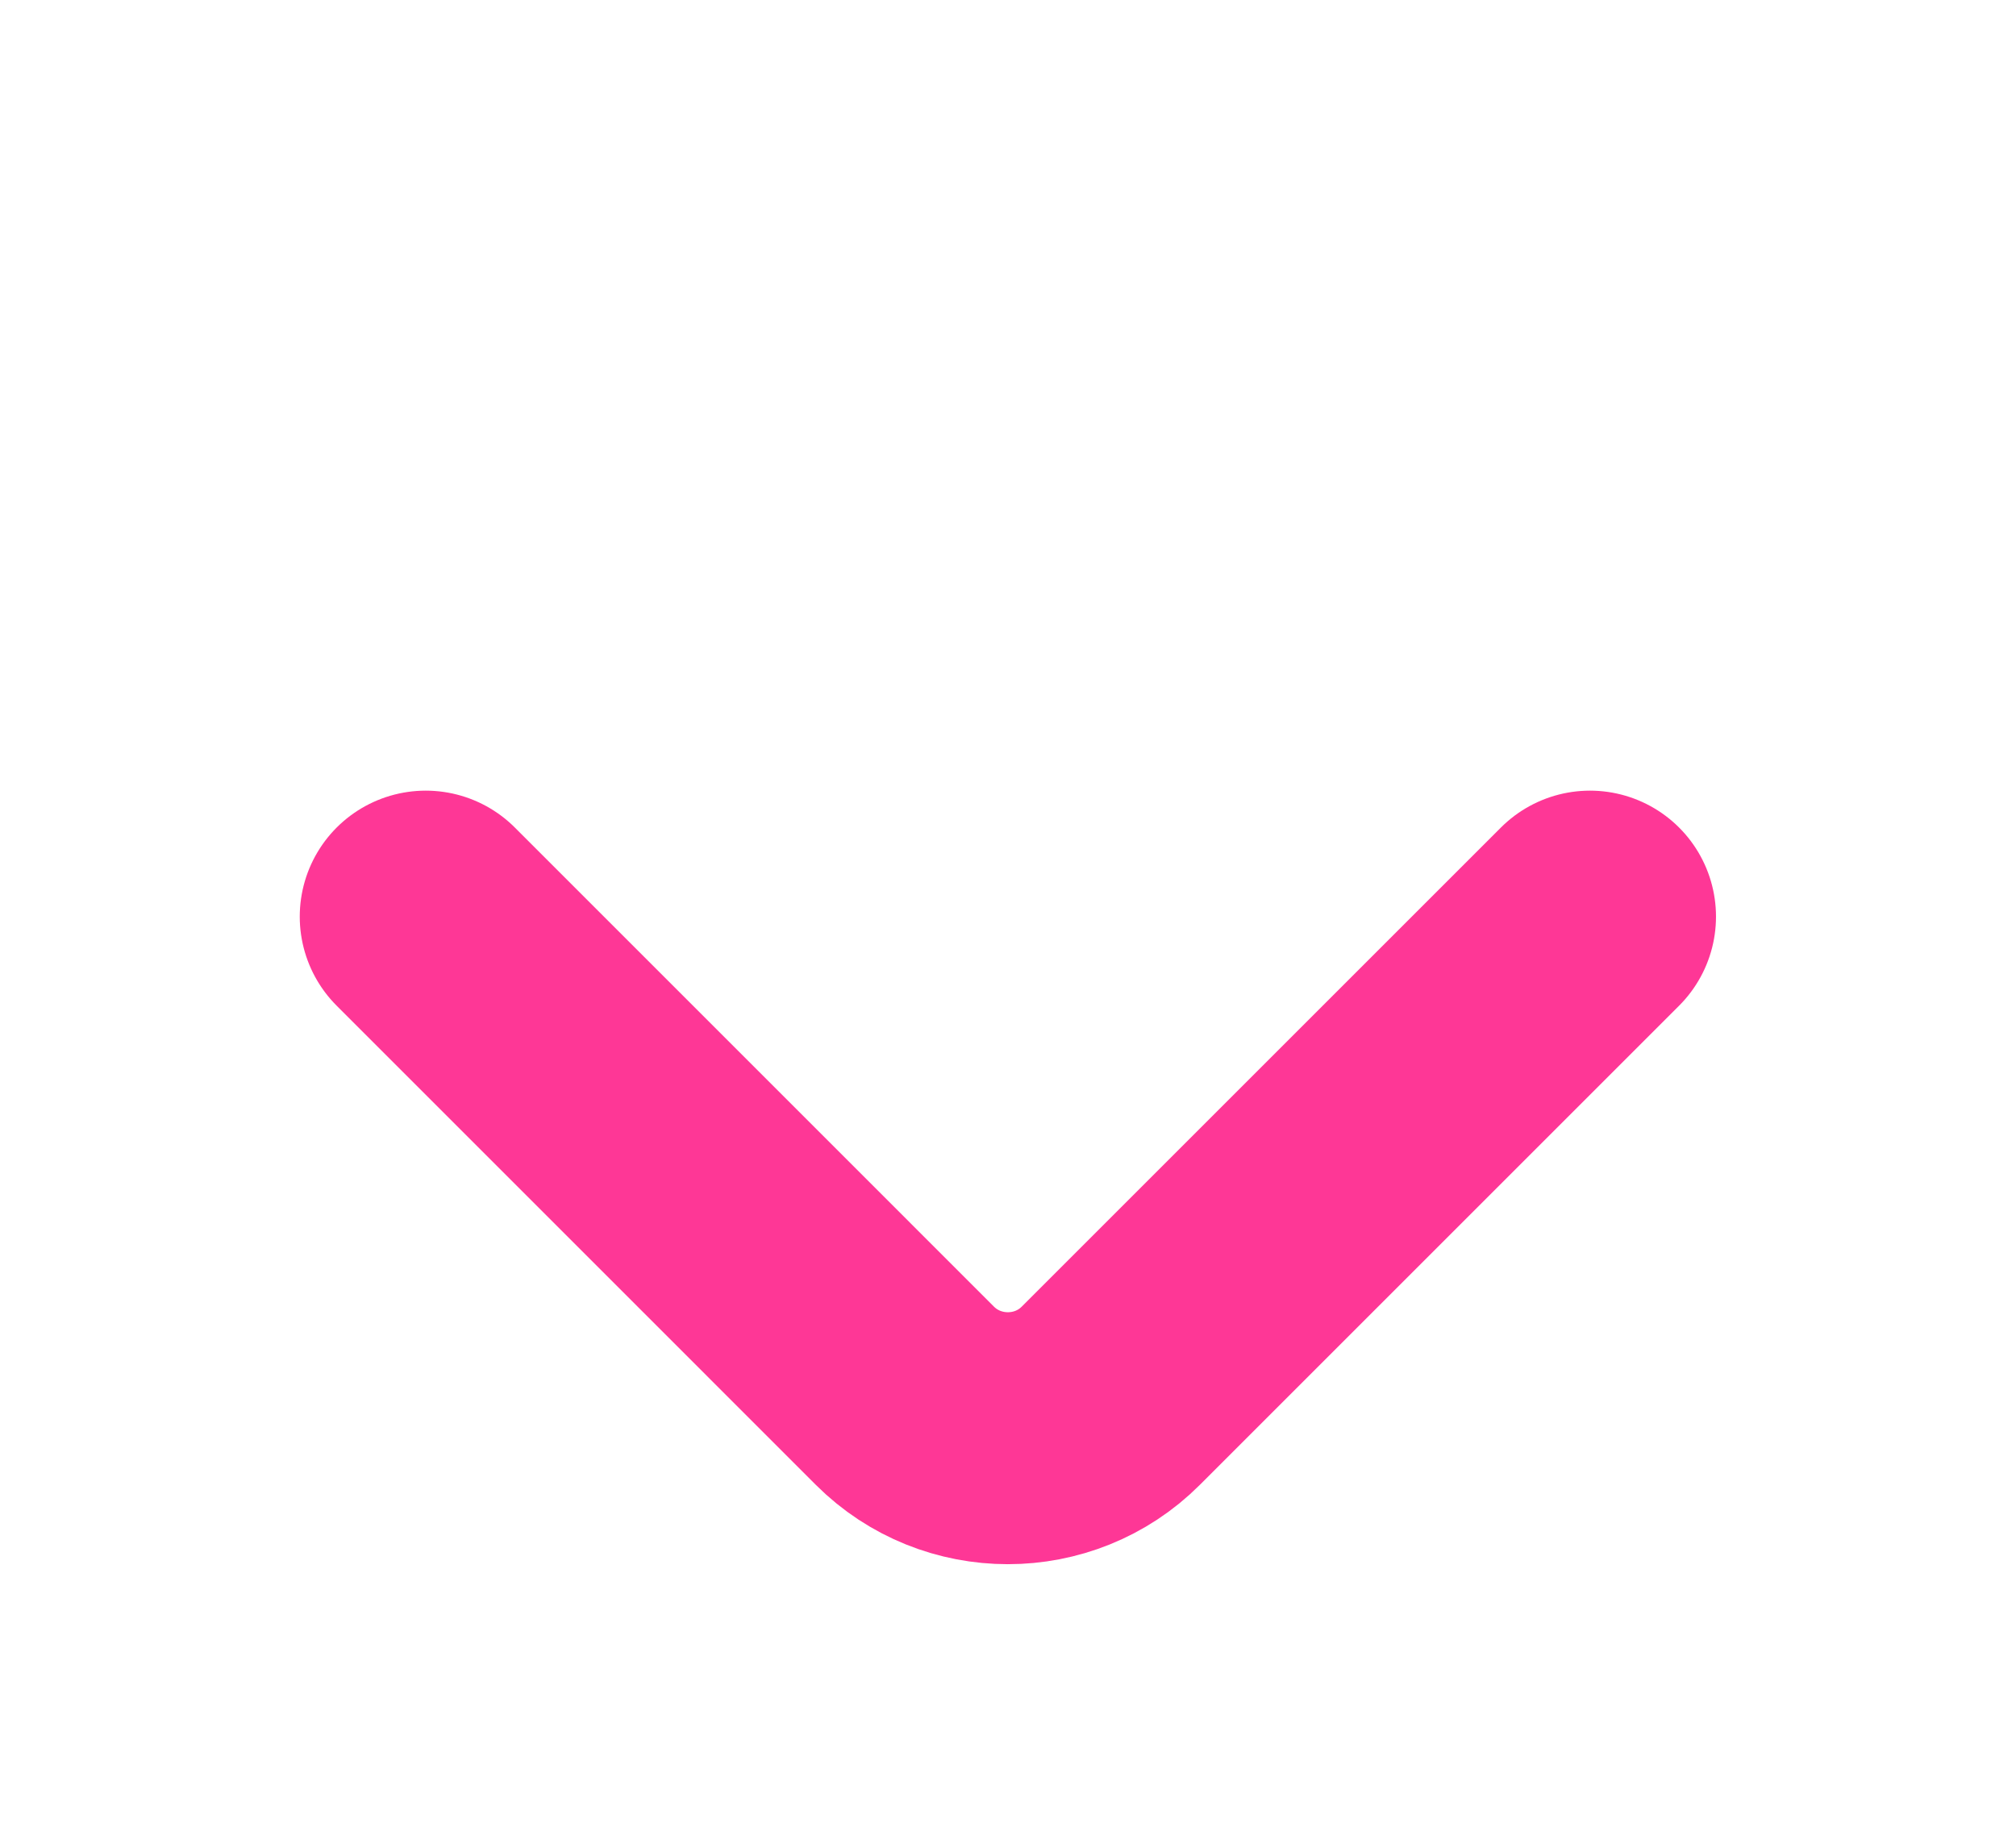 <svg width="32" height="29" viewBox="0 0 32 29" fill="none" xmlns="http://www.w3.org/2000/svg">
<g filter="url(#filter0_d_121_803)">
<path d="M25.238 10.552L17.631 18.159C16.733 19.057 15.263 19.057 14.364 18.159L6.758 10.552" stroke="#FE3796" stroke-width="4" stroke-miterlimit="10" stroke-linecap="round" stroke-linejoin="round"/>
</g>
<defs>
<filter id="filter0_d_121_803" x="0.758" y="8.552" width="30.48" height="20.28" filterUnits="userSpaceOnUse" color-interpolation-filters="sRGB">
<feFlood flood-opacity="0" result="BackgroundImageFix"/>
<feColorMatrix in="SourceAlpha" type="matrix" values="0 0 0 0 0 0 0 0 0 0 0 0 0 0 0 0 0 0 127 0" result="hardAlpha"/>
<feOffset dy="4"/>
<feGaussianBlur stdDeviation="2"/>
<feComposite in2="hardAlpha" operator="out"/>
<feColorMatrix type="matrix" values="0 0 0 0 0 0 0 0 0 0 0 0 0 0 0 0 0 0 0.25 0"/>
<feBlend mode="normal" in2="BackgroundImageFix" result="effect1_dropShadow_121_803"/>
<feBlend mode="normal" in="SourceGraphic" in2="effect1_dropShadow_121_803" result="shape"/>
</filter>
</defs>
</svg>
